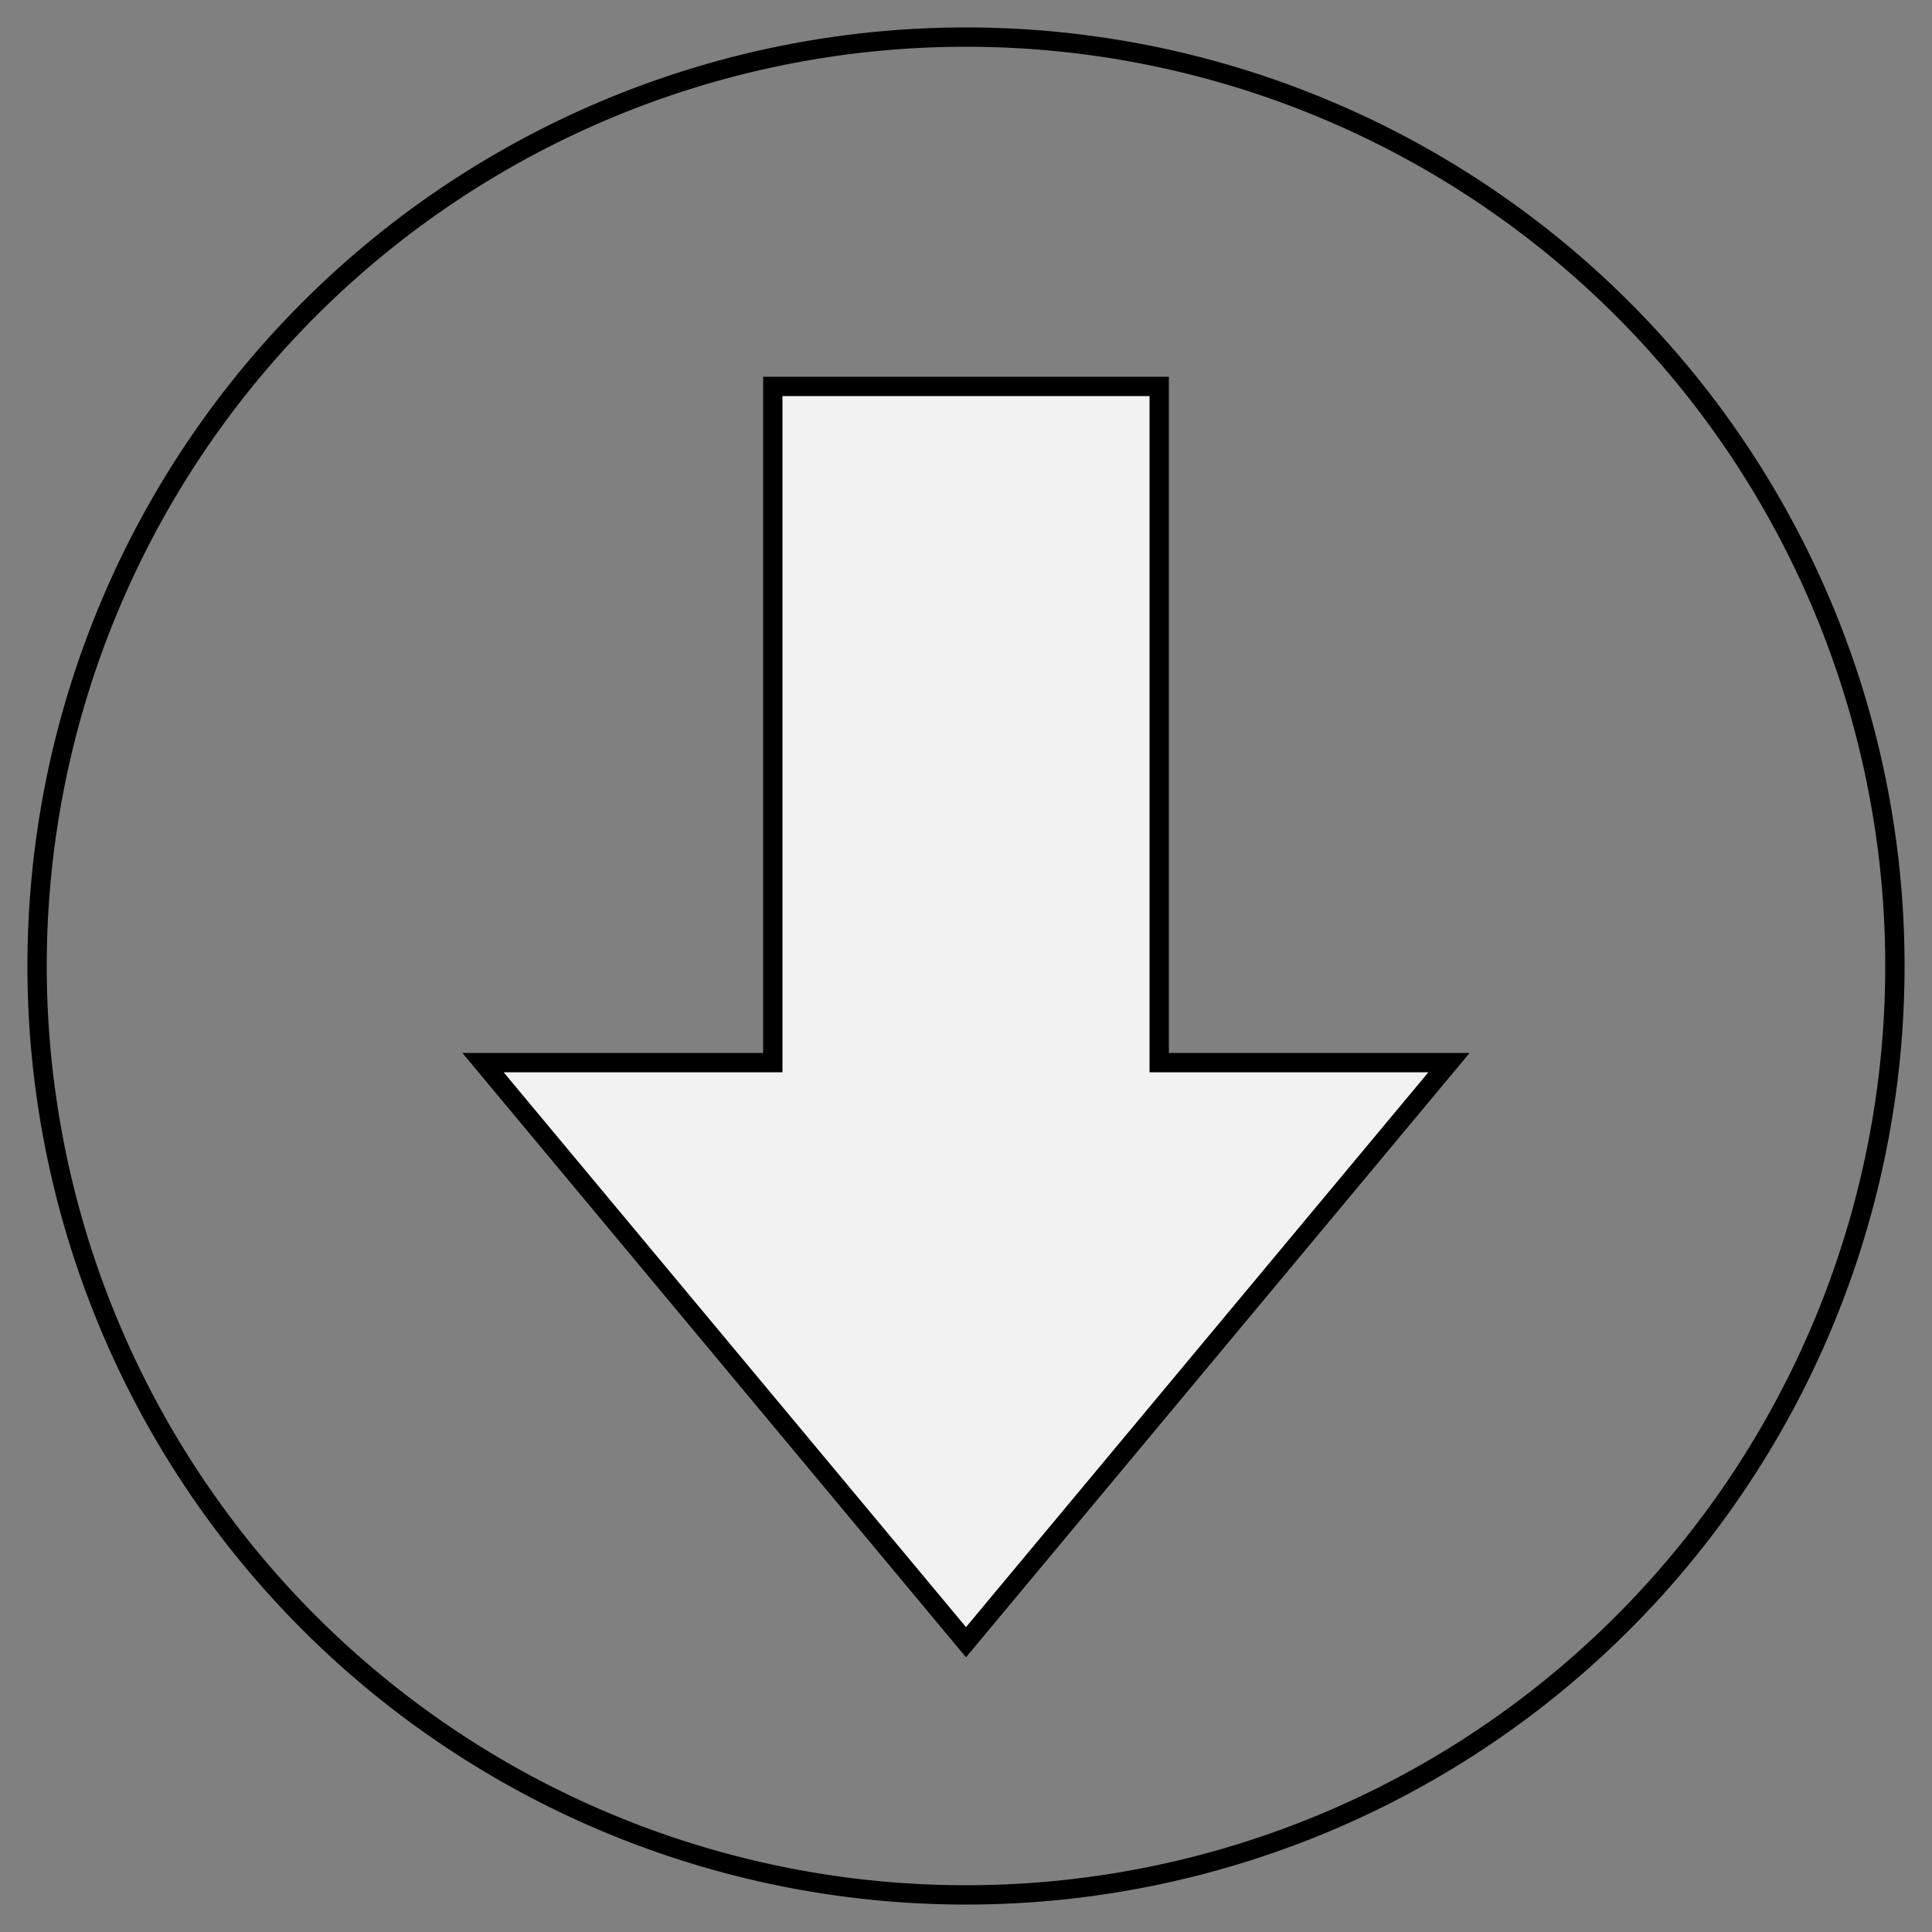 <svg id="svg3900" xmlns="http://www.w3.org/2000/svg" viewBox="0 0 100 100"><rect x="0" y="0" width="100" height="100" fill="#808080" stroke="none"/><defs><style>.cls-1{fill:none;}.cls-1,.cls-2{stroke:#000;stroke-miterlimit:10;}.cls-2{fill:#f2f2f2;}</style></defs><title>download-2</title><g id="layer1"><path id="path3929" class="cls-1" d="M98.08,50A48.08,48.08,0,1,1,50,1.92,48.08,48.08,0,0,1,98.08,50Z"/><path id="path6424" class="cls-2" d="M40,20V55H25L50,85,75,55H60V20Z"/></g></svg>